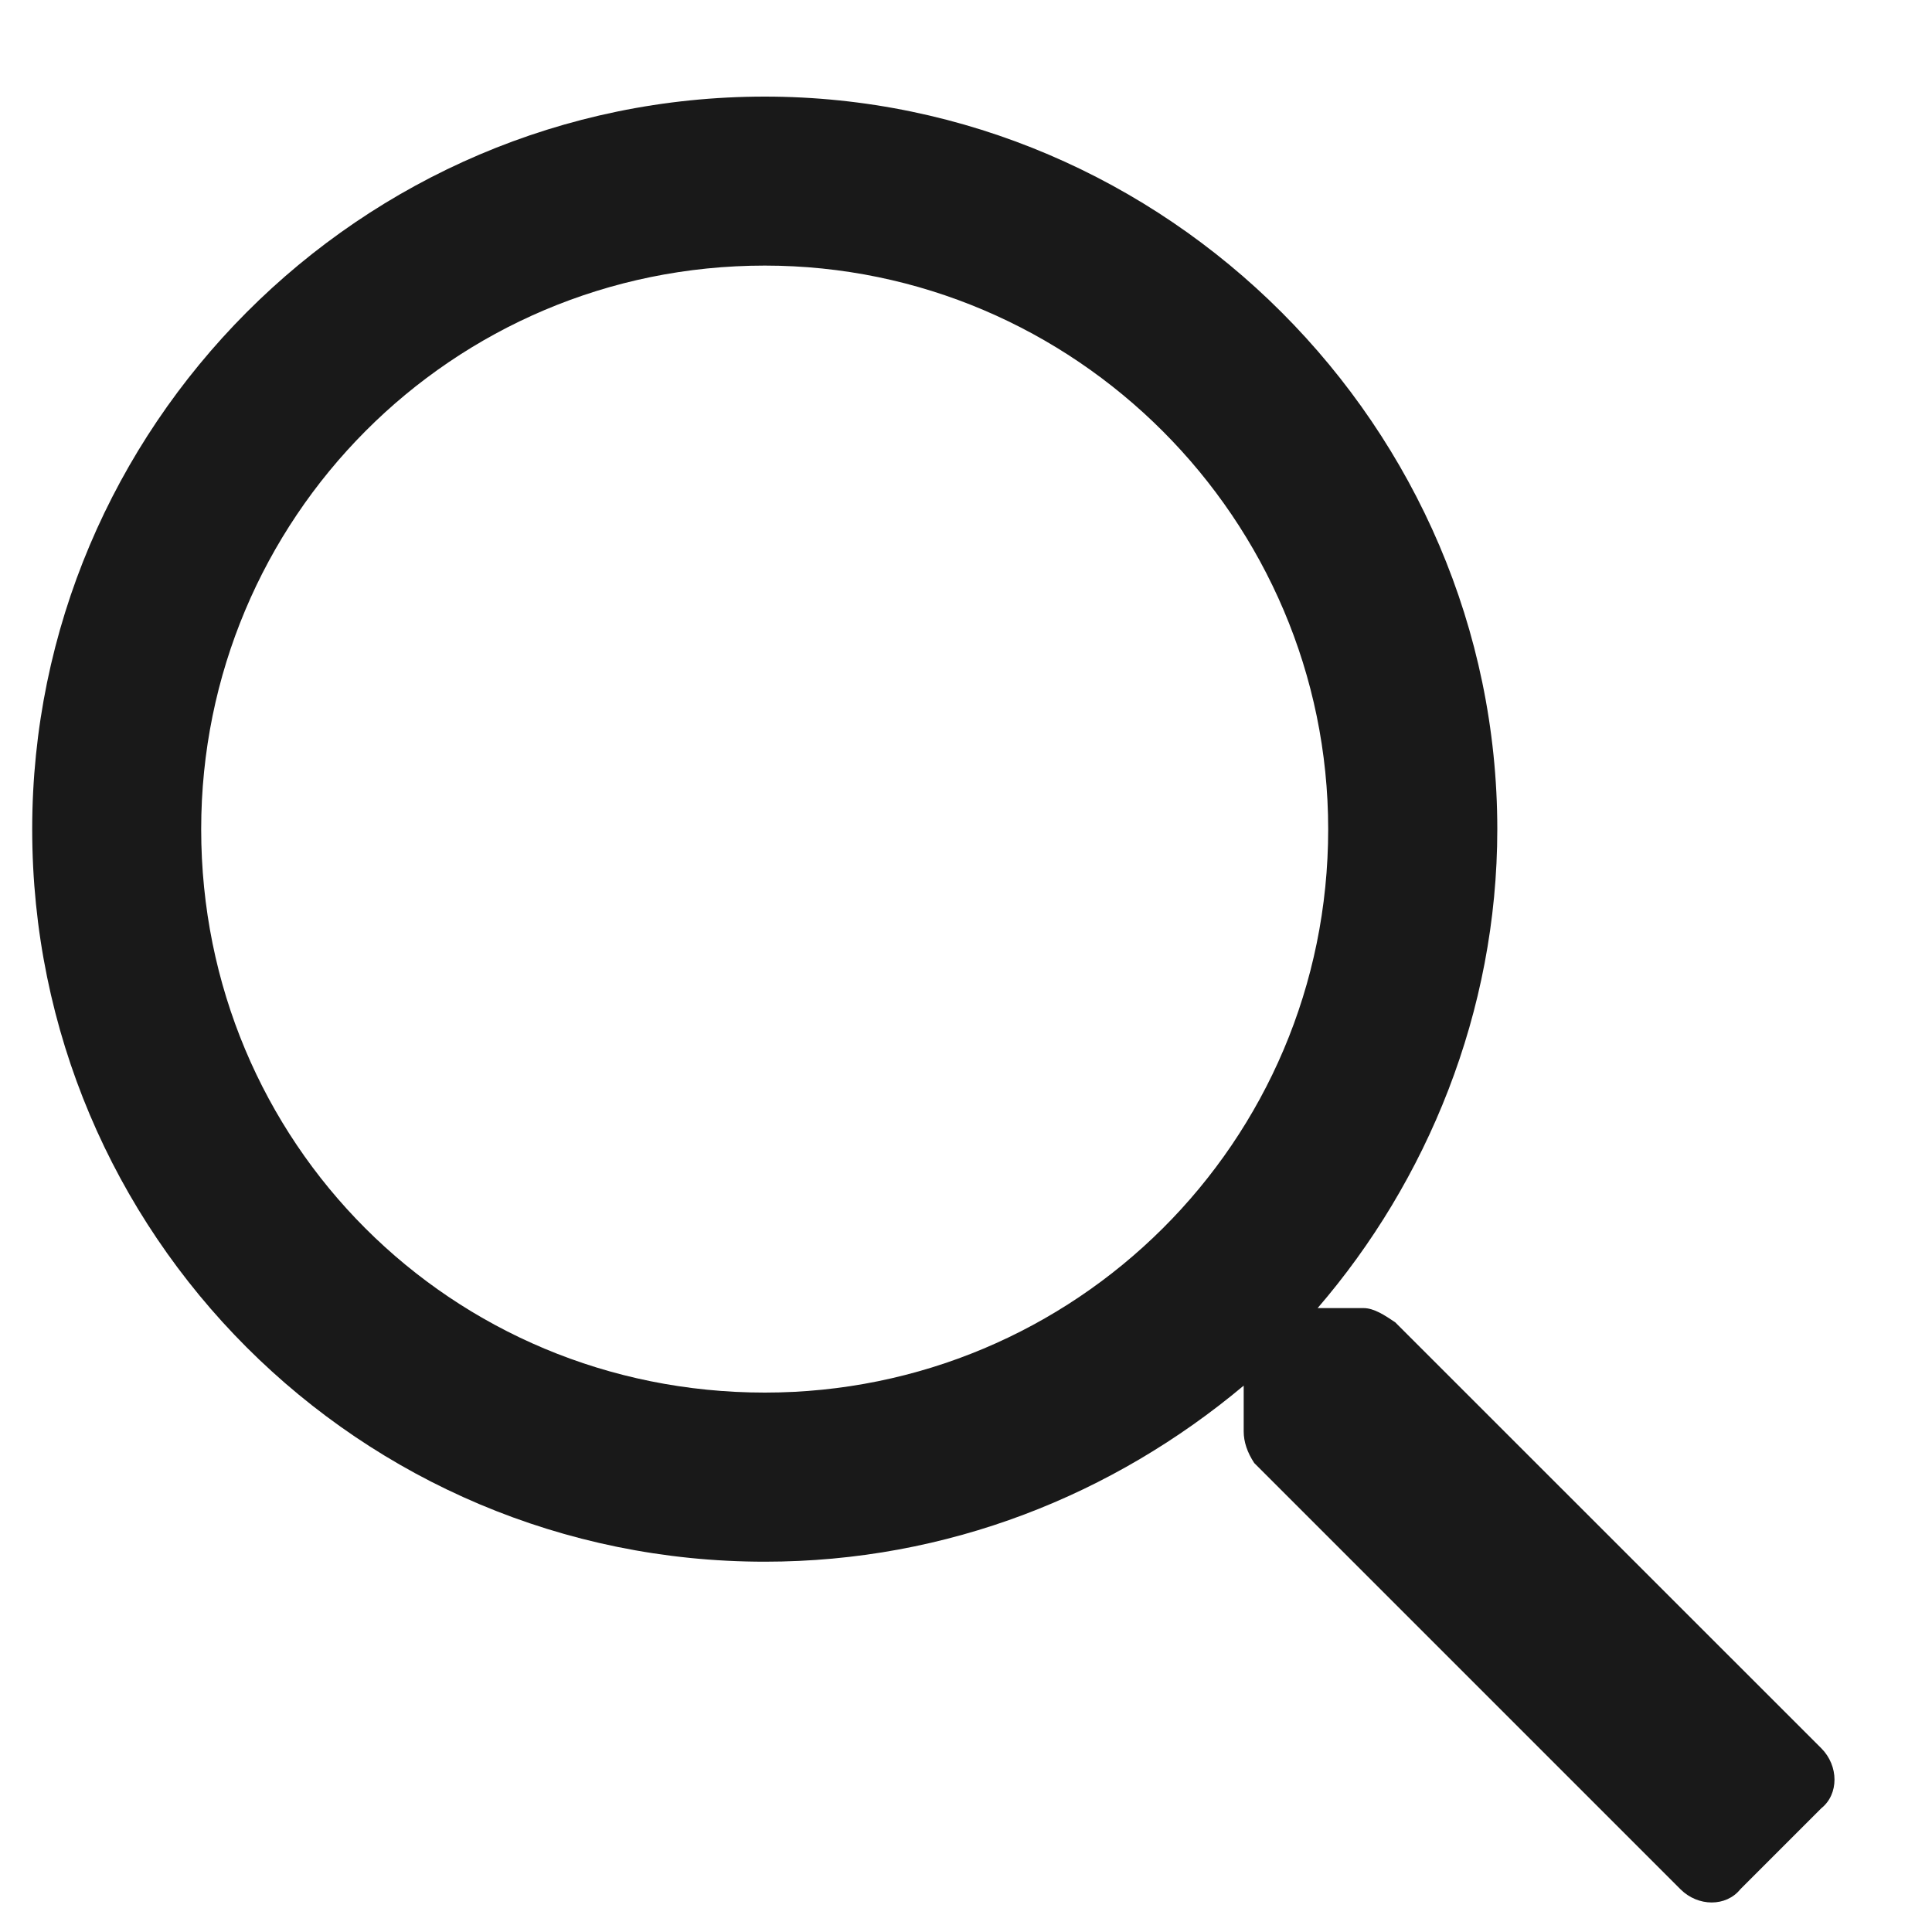<svg width="15" height="15" viewBox="0 0 15 15" fill="none" xmlns="http://www.w3.org/2000/svg">
<path d="M14.141 13.574L10.832 10.266C10.75 10.211 10.668 10.156 10.586 10.156H10.23C11.078 9.172 11.625 7.859 11.625 6.438C11.625 3.32 9.055 0.75 5.938 0.75C2.793 0.75 0.25 3.32 0.25 6.438C0.25 9.582 2.793 12.125 5.938 12.125C7.359 12.125 8.645 11.605 9.656 10.758V11.113C9.656 11.195 9.684 11.277 9.738 11.359L13.047 14.668C13.184 14.805 13.402 14.805 13.512 14.668L14.141 14.039C14.277 13.93 14.277 13.711 14.141 13.574ZM5.938 10.812C3.504 10.812 1.562 8.871 1.562 6.438C1.562 4.031 3.504 2.062 5.938 2.062C8.344 2.062 10.312 4.031 10.312 6.438C10.312 8.871 8.344 10.812 5.938 10.812Z" fill="#191919"/>
</svg>
